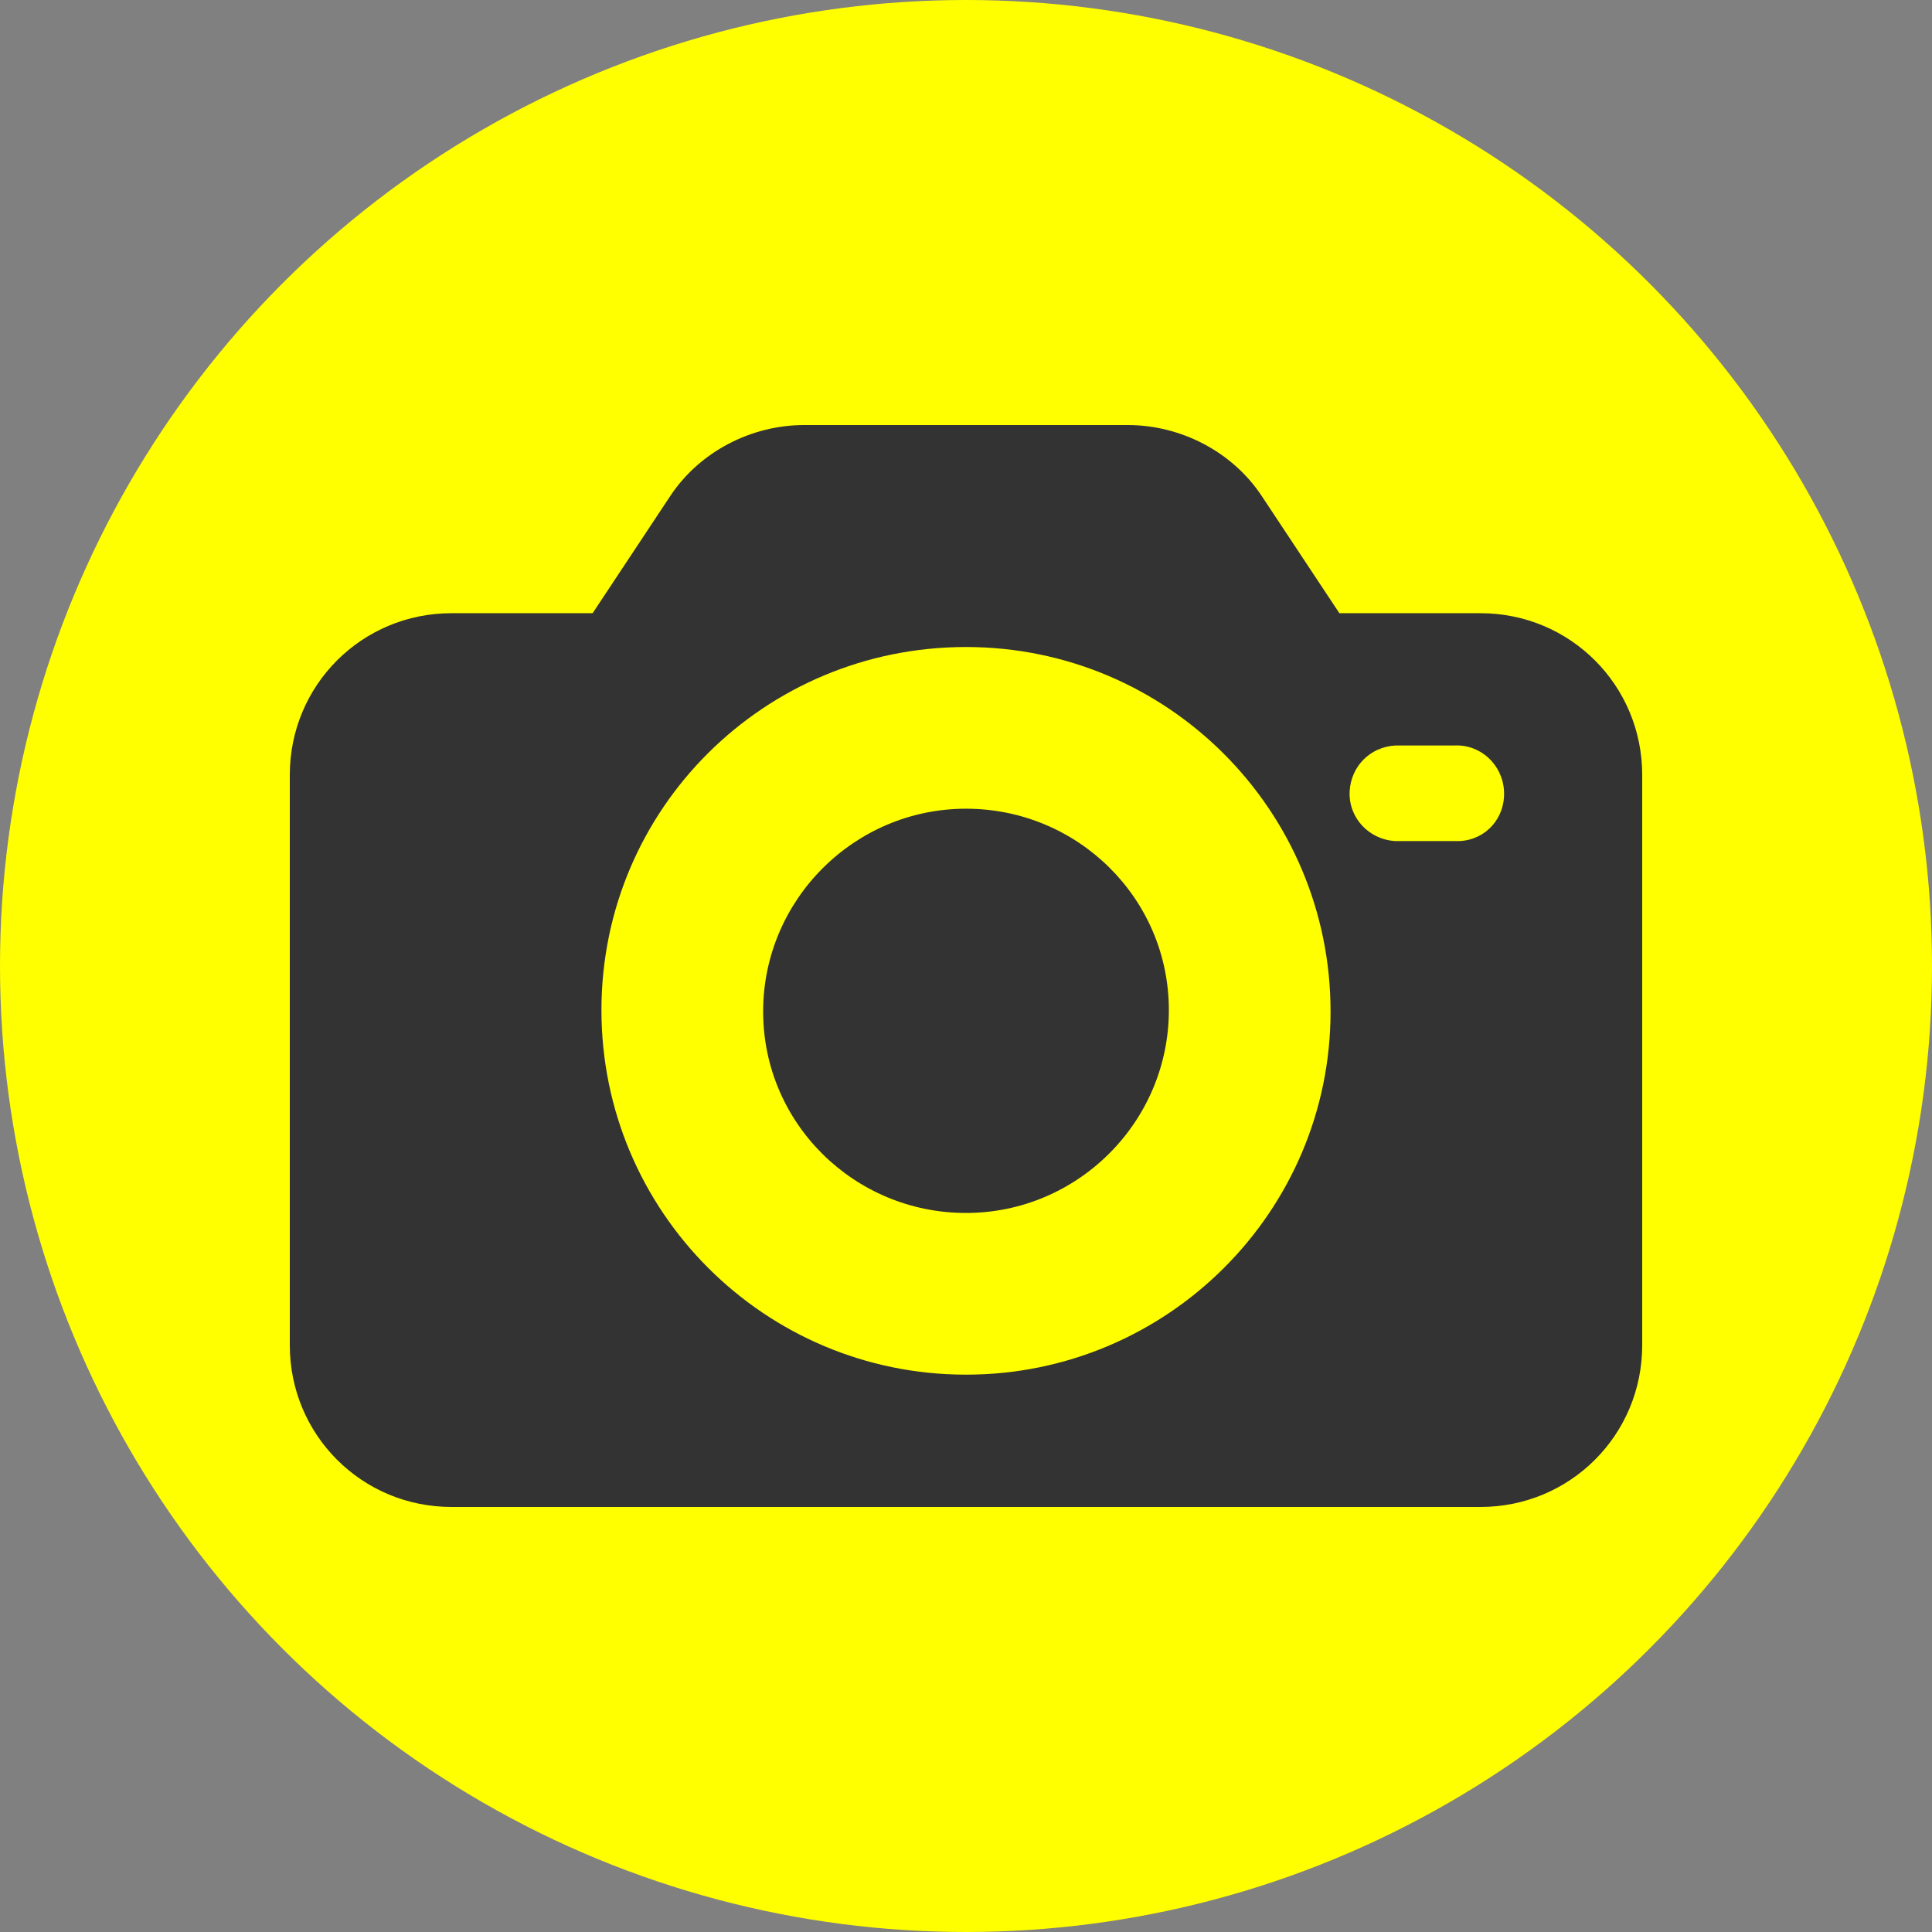 <?xml version="1.0" encoding="UTF-8" standalone="no"?>
<svg
   xmlns:dc="http://purl.org/dc/elements/1.1/"
   xmlns:cc="http://creativecommons.org/ns#"
   xmlns:rdf="http://www.w3.org/1999/02/22-rdf-syntax-ns#"
   xmlns:svg="http://www.w3.org/2000/svg"
   xmlns="http://www.w3.org/2000/svg"
   xmlns:sodipodi="http://sodipodi.sourceforge.net/DTD/sodipodi-0.dtd"
   xmlns:inkscape="http://www.inkscape.org/namespaces/inkscape"
   version="1.1"
   width="512"
   height="512"
   x="0"
   y="0"
   viewBox="0 0 471.04 471.04"
   style="enable-background:new 0 0 512 512"
   xml:space="preserve"
   class=""
   id="svg3314"
   sodipodi:docname="mapam88.svg"
   inkscape:version="0.92.3 (2405546, 2018-03-11)"><rect x="0" y="0" width="471.04" height="471.04" fill="#808080" stroke="none"/><defs
     id="defs3318" /><sodipodi:namedview
     pagecolor="#ffffff"
     bordercolor="#666666"
     borderopacity="1"
     objecttolerance="10"
     gridtolerance="10"
     guidetolerance="10"
     inkscape:pageopacity="0"
     inkscape:pageshadow="2"
     inkscape:window-width="812"
     inkscape:window-height="480"
     id="namedview3316"
     showgrid="false"
     inkscape:zoom="0.4609375"
     inkscape:cx="256"
     inkscape:cy="256"
     inkscape:window-x="0"
     inkscape:window-y="0"
     inkscape:window-maximized="0"
     inkscape:current-layer="svg3314" /><circle
     r="235.52"
     cx="235.52"
     cy="235.52"
     fill="#246cb6"
     shape="circle"
     id="circle3268"
     style="fill:#ffff00;fill-opacity:1" /><g
     transform="matrix(0.7,0,0,0.7,70.656,70.656)"
     id="g3312"
     style="fill:#333333">
<g
   id="g3274"
   style="fill:#333333">
	<g
   id="g3272"
   style="fill:#333333">
		<path
   d="M414.72,112.64h-49.152l-27.136-40.96c-10.24-15.36-28.16-24.576-46.592-24.576H179.2    c-18.432,0-36.352,9.216-46.592,24.576l-27.136,40.96H56.32C25.088,112.64,0,137.728,0,168.96v198.656    c0,31.232,25.088,56.32,56.32,56.32h358.4c31.232,0,56.32-25.088,56.32-56.32V168.96C471.04,137.728,445.952,112.64,414.72,112.64    z M235.52,377.856c-70.144,0-126.976-56.832-126.976-126.976c0-70.144,56.832-126.464,126.976-126.464    s126.976,56.832,126.976,126.976C362.496,321.024,305.664,377.856,235.52,377.856z M407.552,192c-0.512,0-1.024,0-2.048,0h-20.48    c-9.216-0.512-16.384-8.192-15.872-17.408c0.512-8.704,7.168-15.36,15.872-15.872h20.48c9.216-0.512,16.896,6.656,17.408,15.872    C423.424,183.808,416.768,191.488,407.552,192z"
   fill="#ffffff"
   data-original="#000000"
   style="fill:#333333"
   class=""
   id="path3270" />
	</g>
</g>
<g
   id="g3280"
   style="fill:#333333">
	<g
   id="g3278"
   style="fill:#333333">
		<path
   d="M235.52,180.736c-38.912,0-70.656,31.744-70.656,70.656s31.744,70.144,70.656,70.144s70.656-31.744,70.656-70.656    C306.176,211.968,274.432,180.736,235.52,180.736z"
   fill="#ffffff"
   data-original="#000000"
   style="fill:#333333"
   class=""
   id="path3276" />
	</g>
</g>
<g
   id="g3282"
   style="fill:#333333">
</g>
<g
   id="g3284"
   style="fill:#333333">
</g>
<g
   id="g3286"
   style="fill:#333333">
</g>
<g
   id="g3288"
   style="fill:#333333">
</g>
<g
   id="g3290"
   style="fill:#333333">
</g>
<g
   id="g3292"
   style="fill:#333333">
</g>
<g
   id="g3294"
   style="fill:#333333">
</g>
<g
   id="g3296"
   style="fill:#333333">
</g>
<g
   id="g3298"
   style="fill:#333333">
</g>
<g
   id="g3300"
   style="fill:#333333">
</g>
<g
   id="g3302"
   style="fill:#333333">
</g>
<g
   id="g3304"
   style="fill:#333333">
</g>
<g
   id="g3306"
   style="fill:#333333">
</g>
<g
   id="g3308"
   style="fill:#333333">
</g>
<g
   id="g3310"
   style="fill:#333333">
</g>
</g></svg>